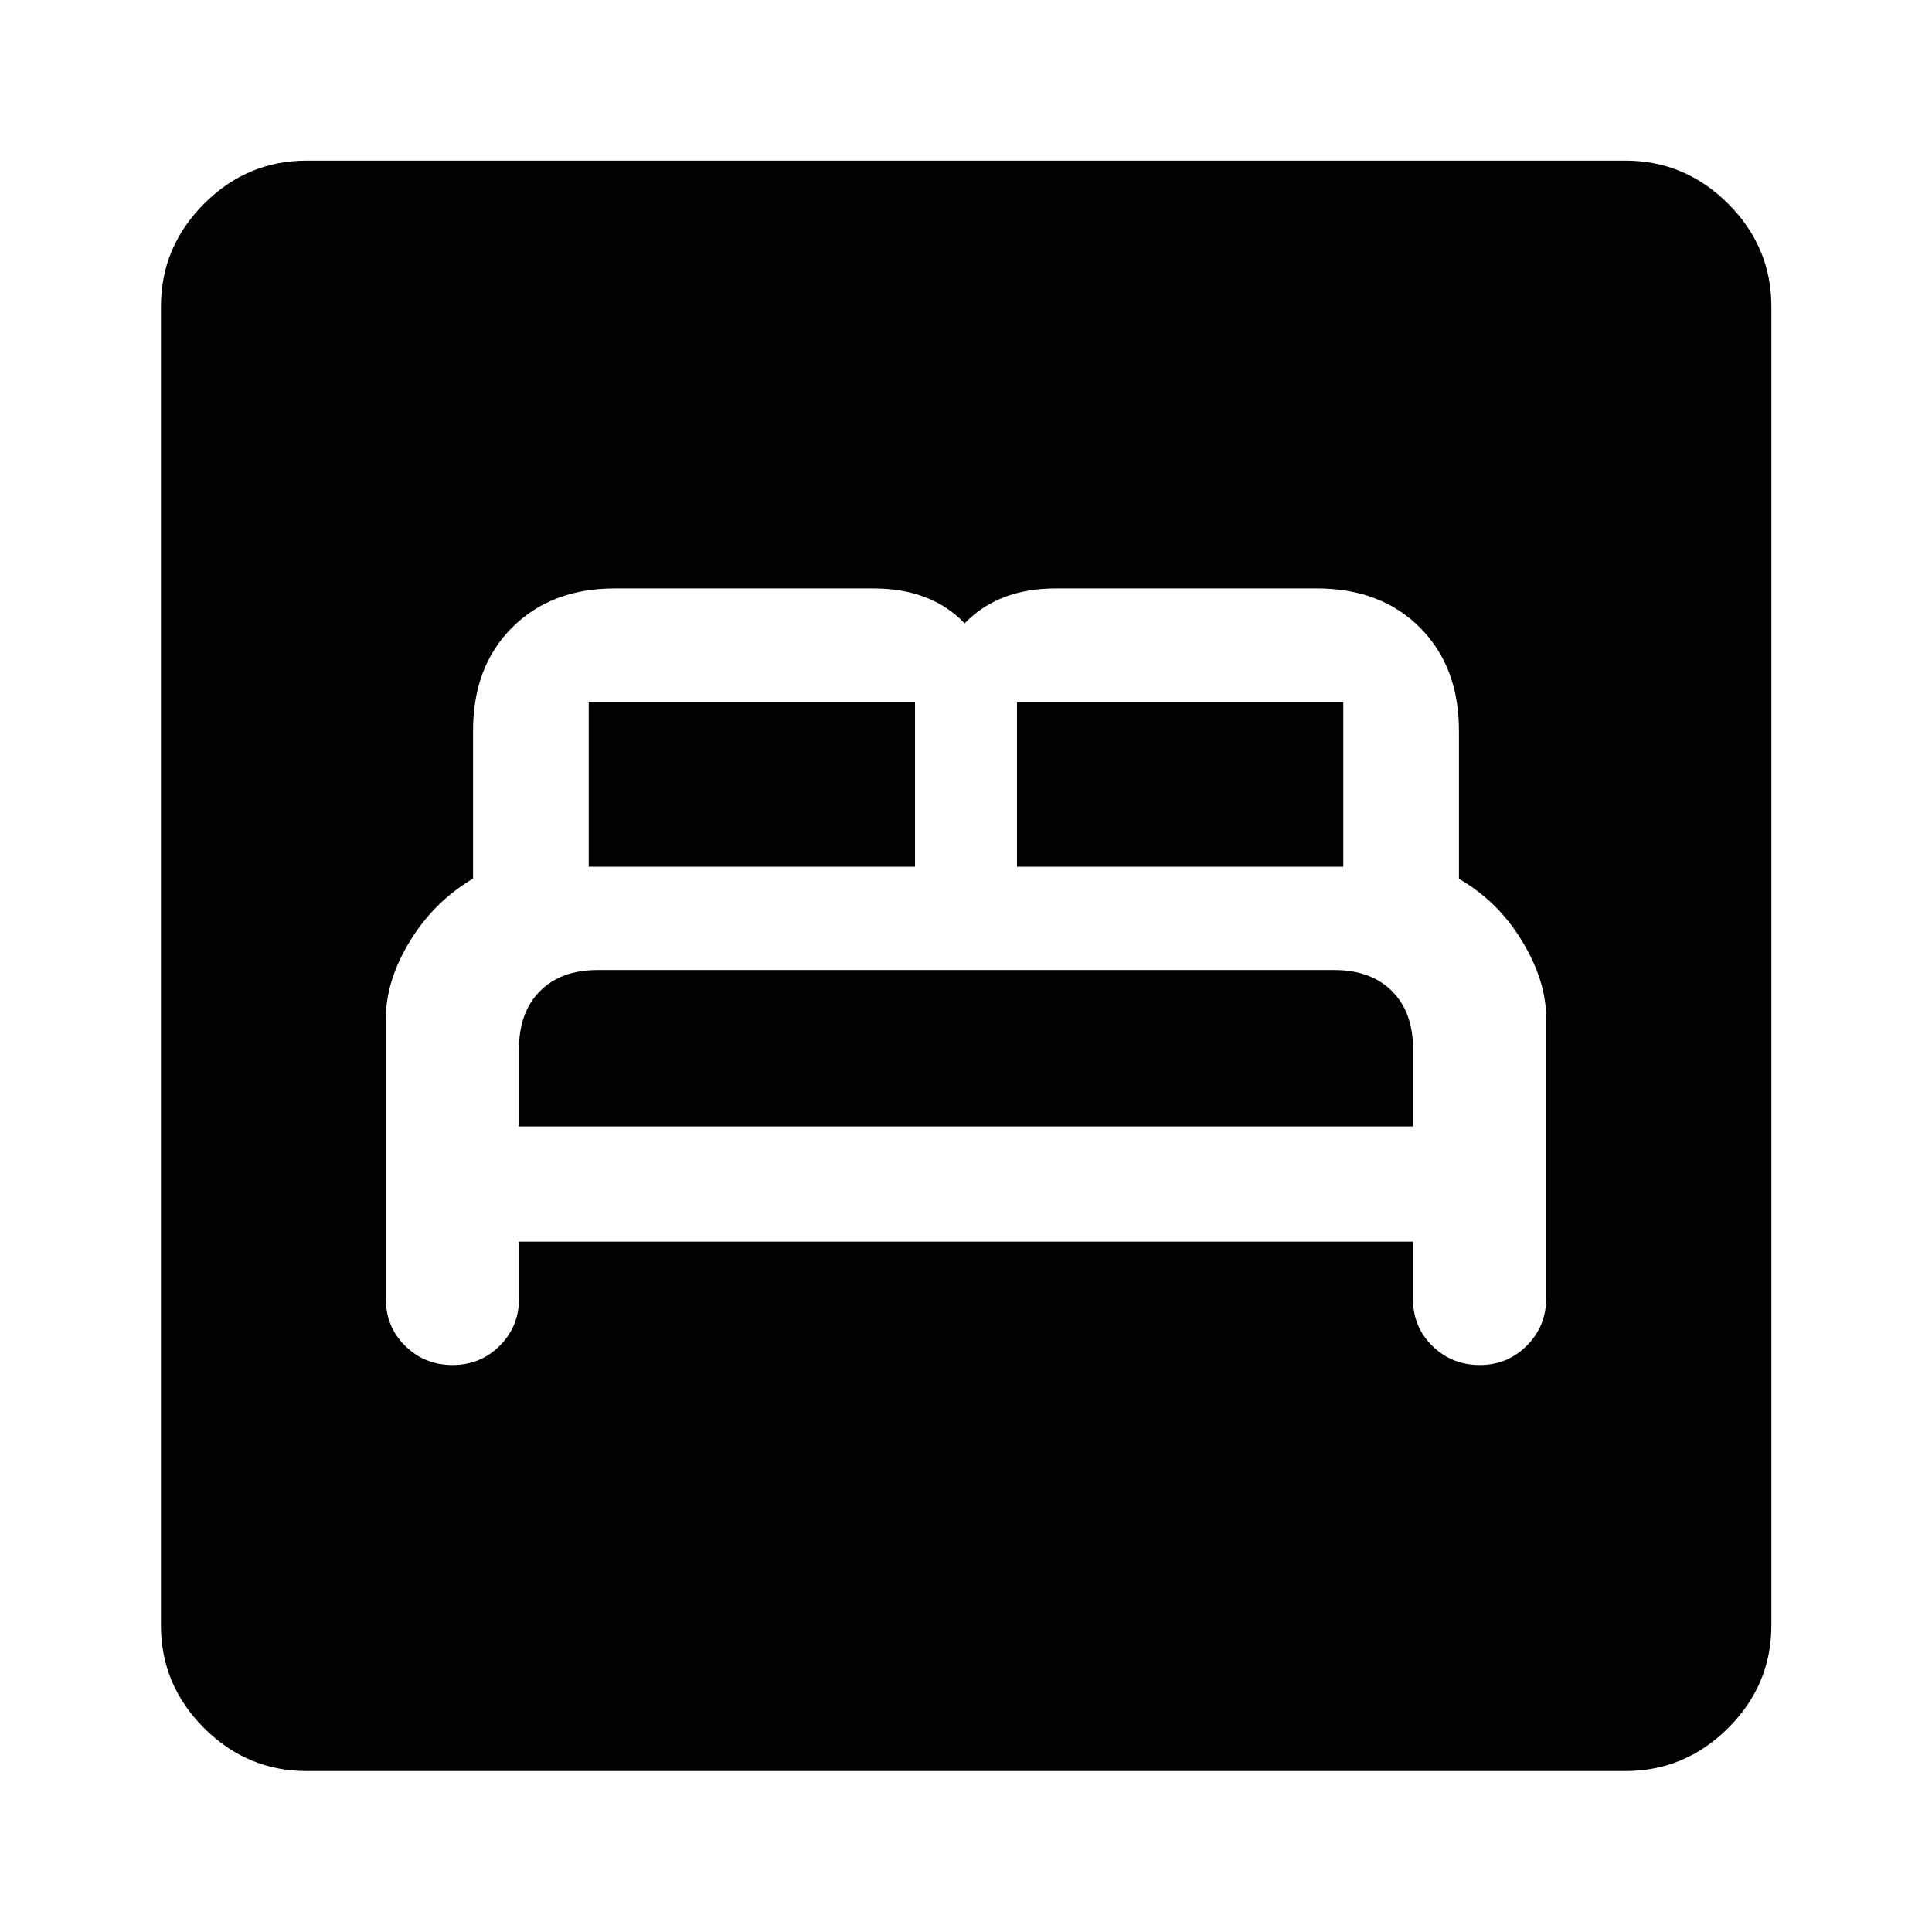 <svg xmlns="http://www.w3.org/2000/svg" height="40" viewBox="0 -960 960 960" width="40"><path d="M257.86-343.05h444.28v28.75q0 13.71 9.64 23.15 9.64 9.43 23.49 9.43 13.84 0 23.42-9.66 9.59-9.66 9.59-23.44v-139.4q0-18.48-11.99-38.21-11.99-19.74-31.35-30.9v-73.62q0-31.83-19.41-51.25-19.42-19.42-51.09-19.42H524.56q-14.23 0-25.56 4.34-11.33 4.33-19.67 13-8.33-8.67-19.66-13-11.34-4.34-25.67-4.34H305.52q-31.63 0-51.05 19.42-19.41 19.42-19.41 51.25v73.52q-19.34 11.43-31.34 31.05t-12 38.38v139.43q0 13.89 9.65 23.37 9.64 9.48 23.48 9.48 13.85 0 23.43-9.56 9.58-9.57 9.58-23.19v-28.58Zm0-57.23v-38.39q0-18.33 10.43-28.83t28.69-10.5h366.07q18.09 0 28.59 10.43t10.5 28.9v38.39H257.86Zm34.67-129.05v-81.72h162.14v81.72H292.53Zm212.8 0v-81.72h162.14v81.72H505.33ZM152.39-79.97q-29.62 0-51.02-21.4-21.4-21.4-21.4-51.02v-655.22q0-29.68 21.4-51.13 21.4-21.45 51.02-21.45h655.22q29.68 0 51.13 21.45 21.45 21.45 21.45 51.13v655.22q0 29.62-21.45 51.02-21.45 21.4-51.13 21.4H152.39Z"/></svg>